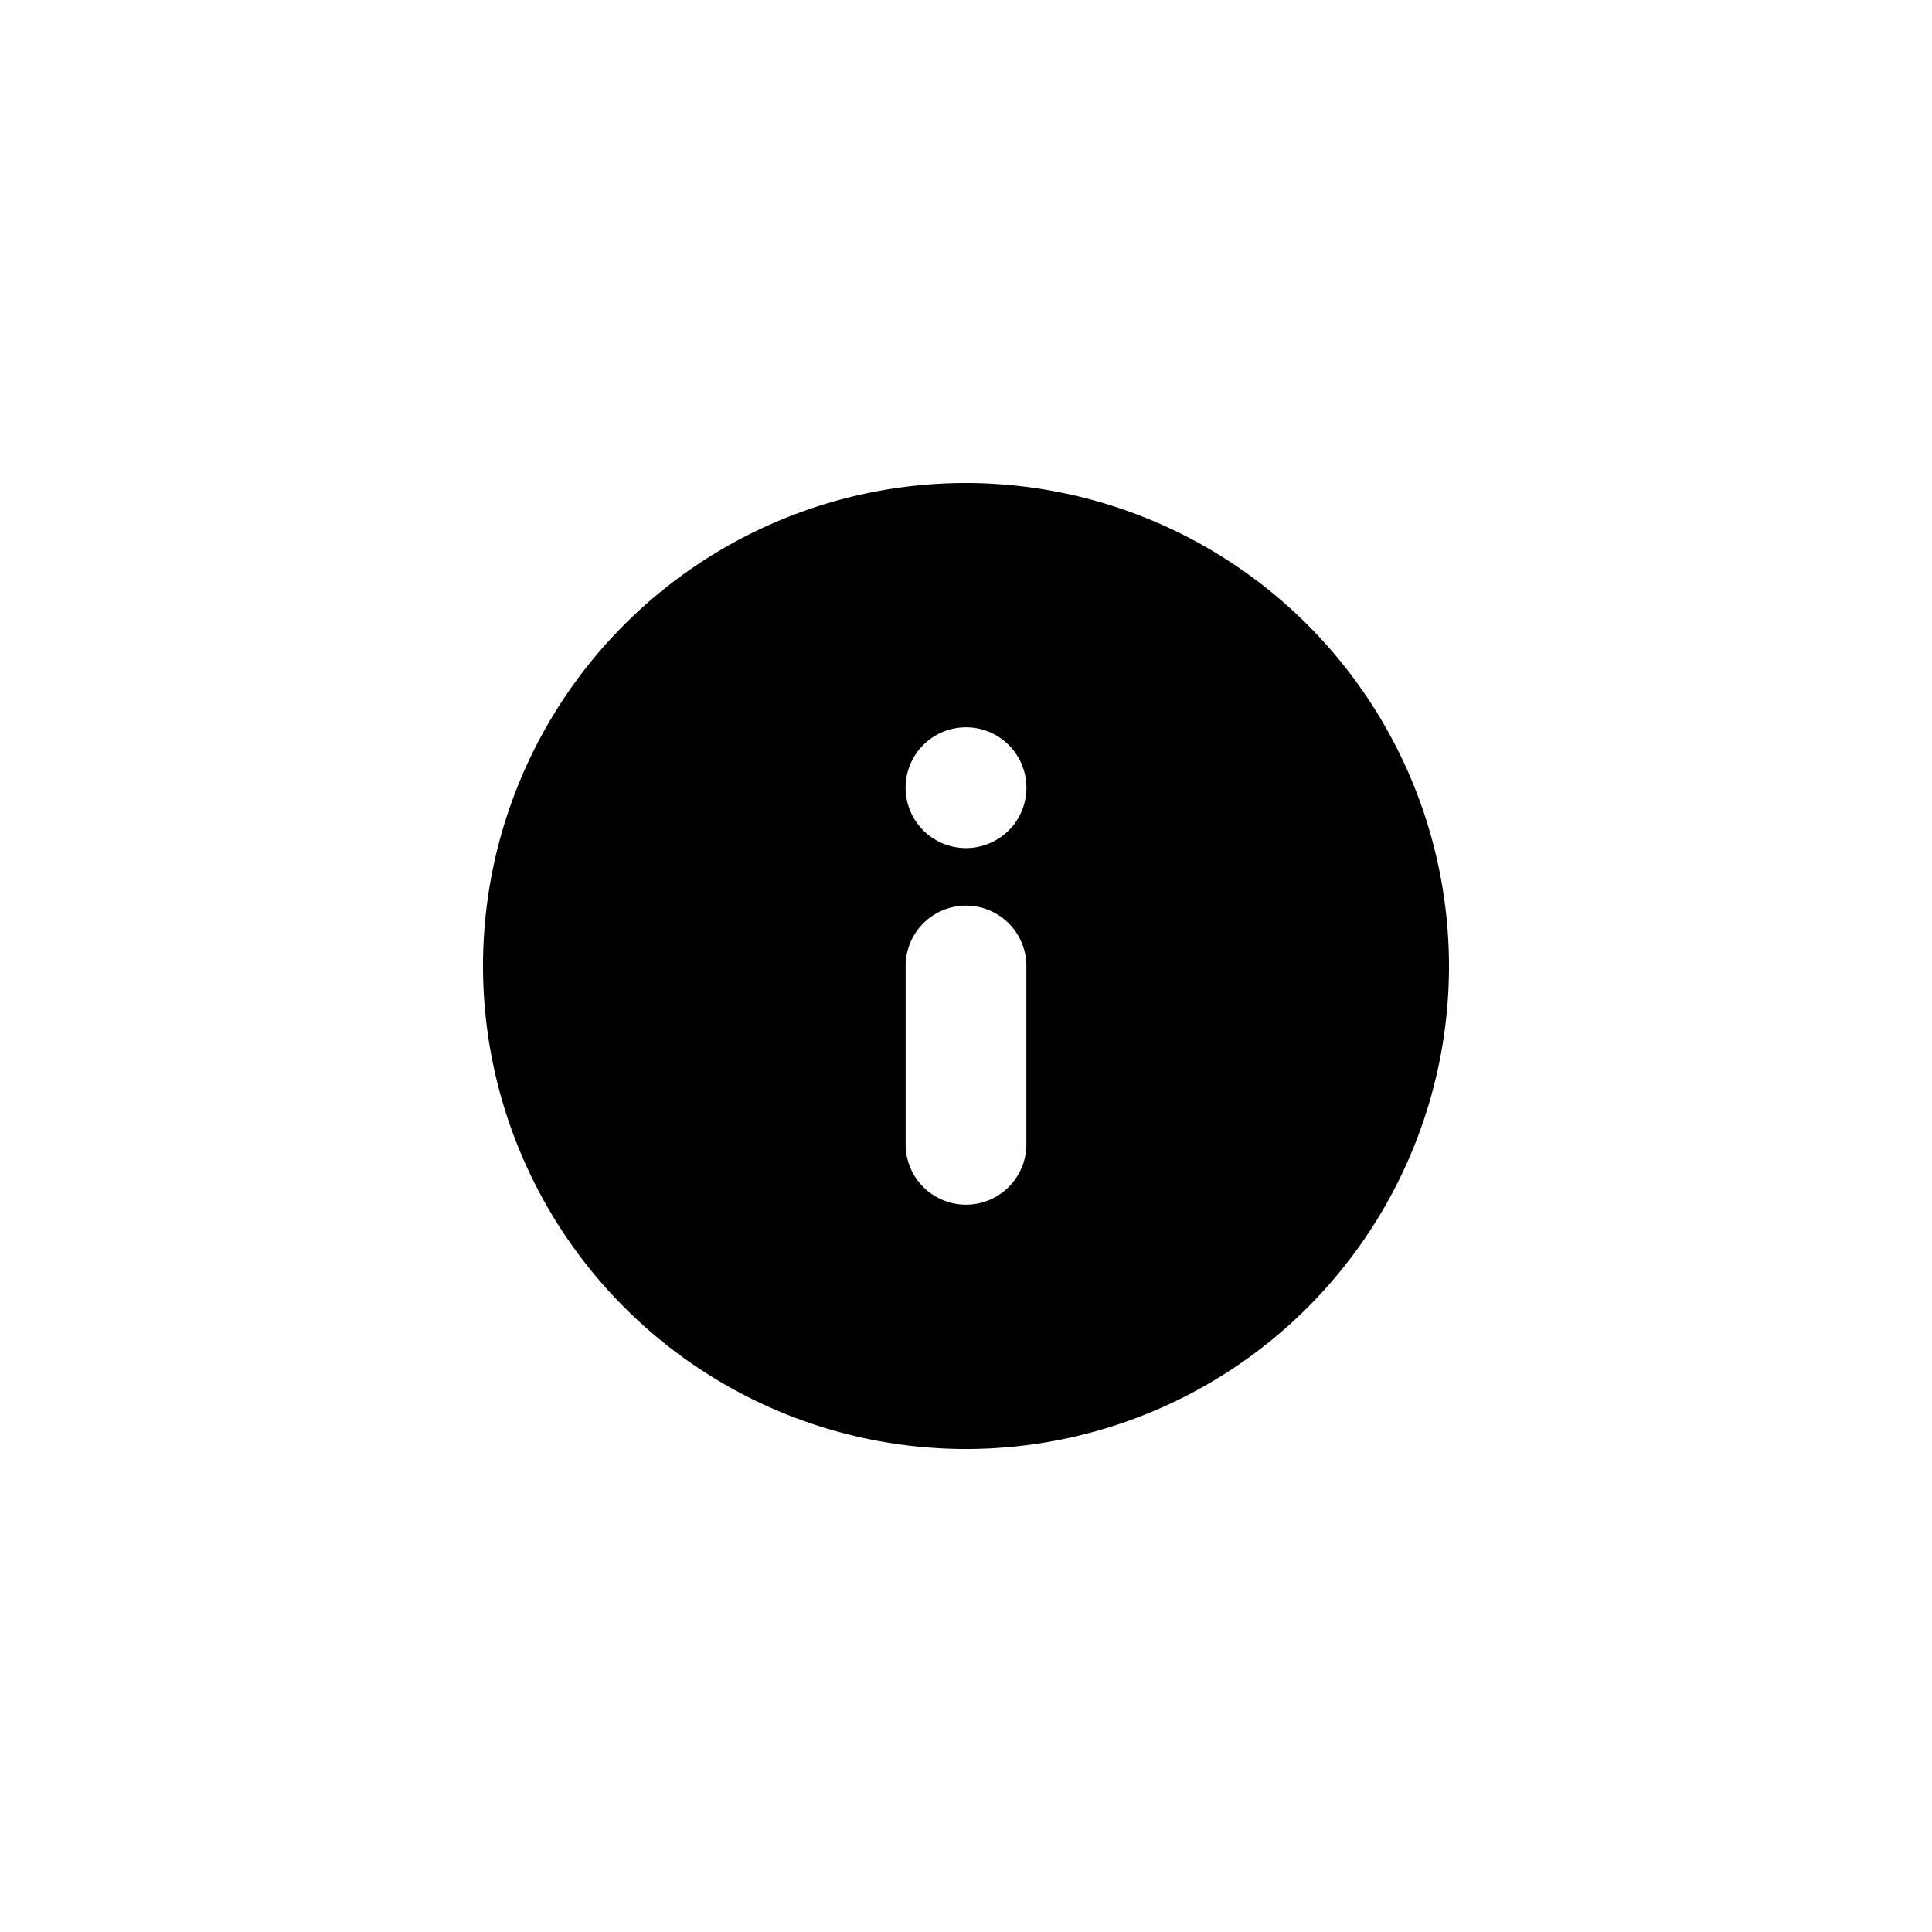 <svg id="icons" xmlns="http://www.w3.org/2000/svg" viewBox="0 0 24 24"><title>01-02-info-fill-s</title><rect id="canvas" width="24" height="24" style="fill:none"/><path d="M12,6a6,6,0,1,0,6,6A6.007,6.007,0,0,0,12,6Zm.75,8.215a.75.75,0,1,1-1.5,0V12a.75.75,0,0,1,1.5,0Zm-.749-3.68a.75.75,0,0,1-.003-1.5H12a.75.75,0,0,1,.001,1.5Z"/></svg>
